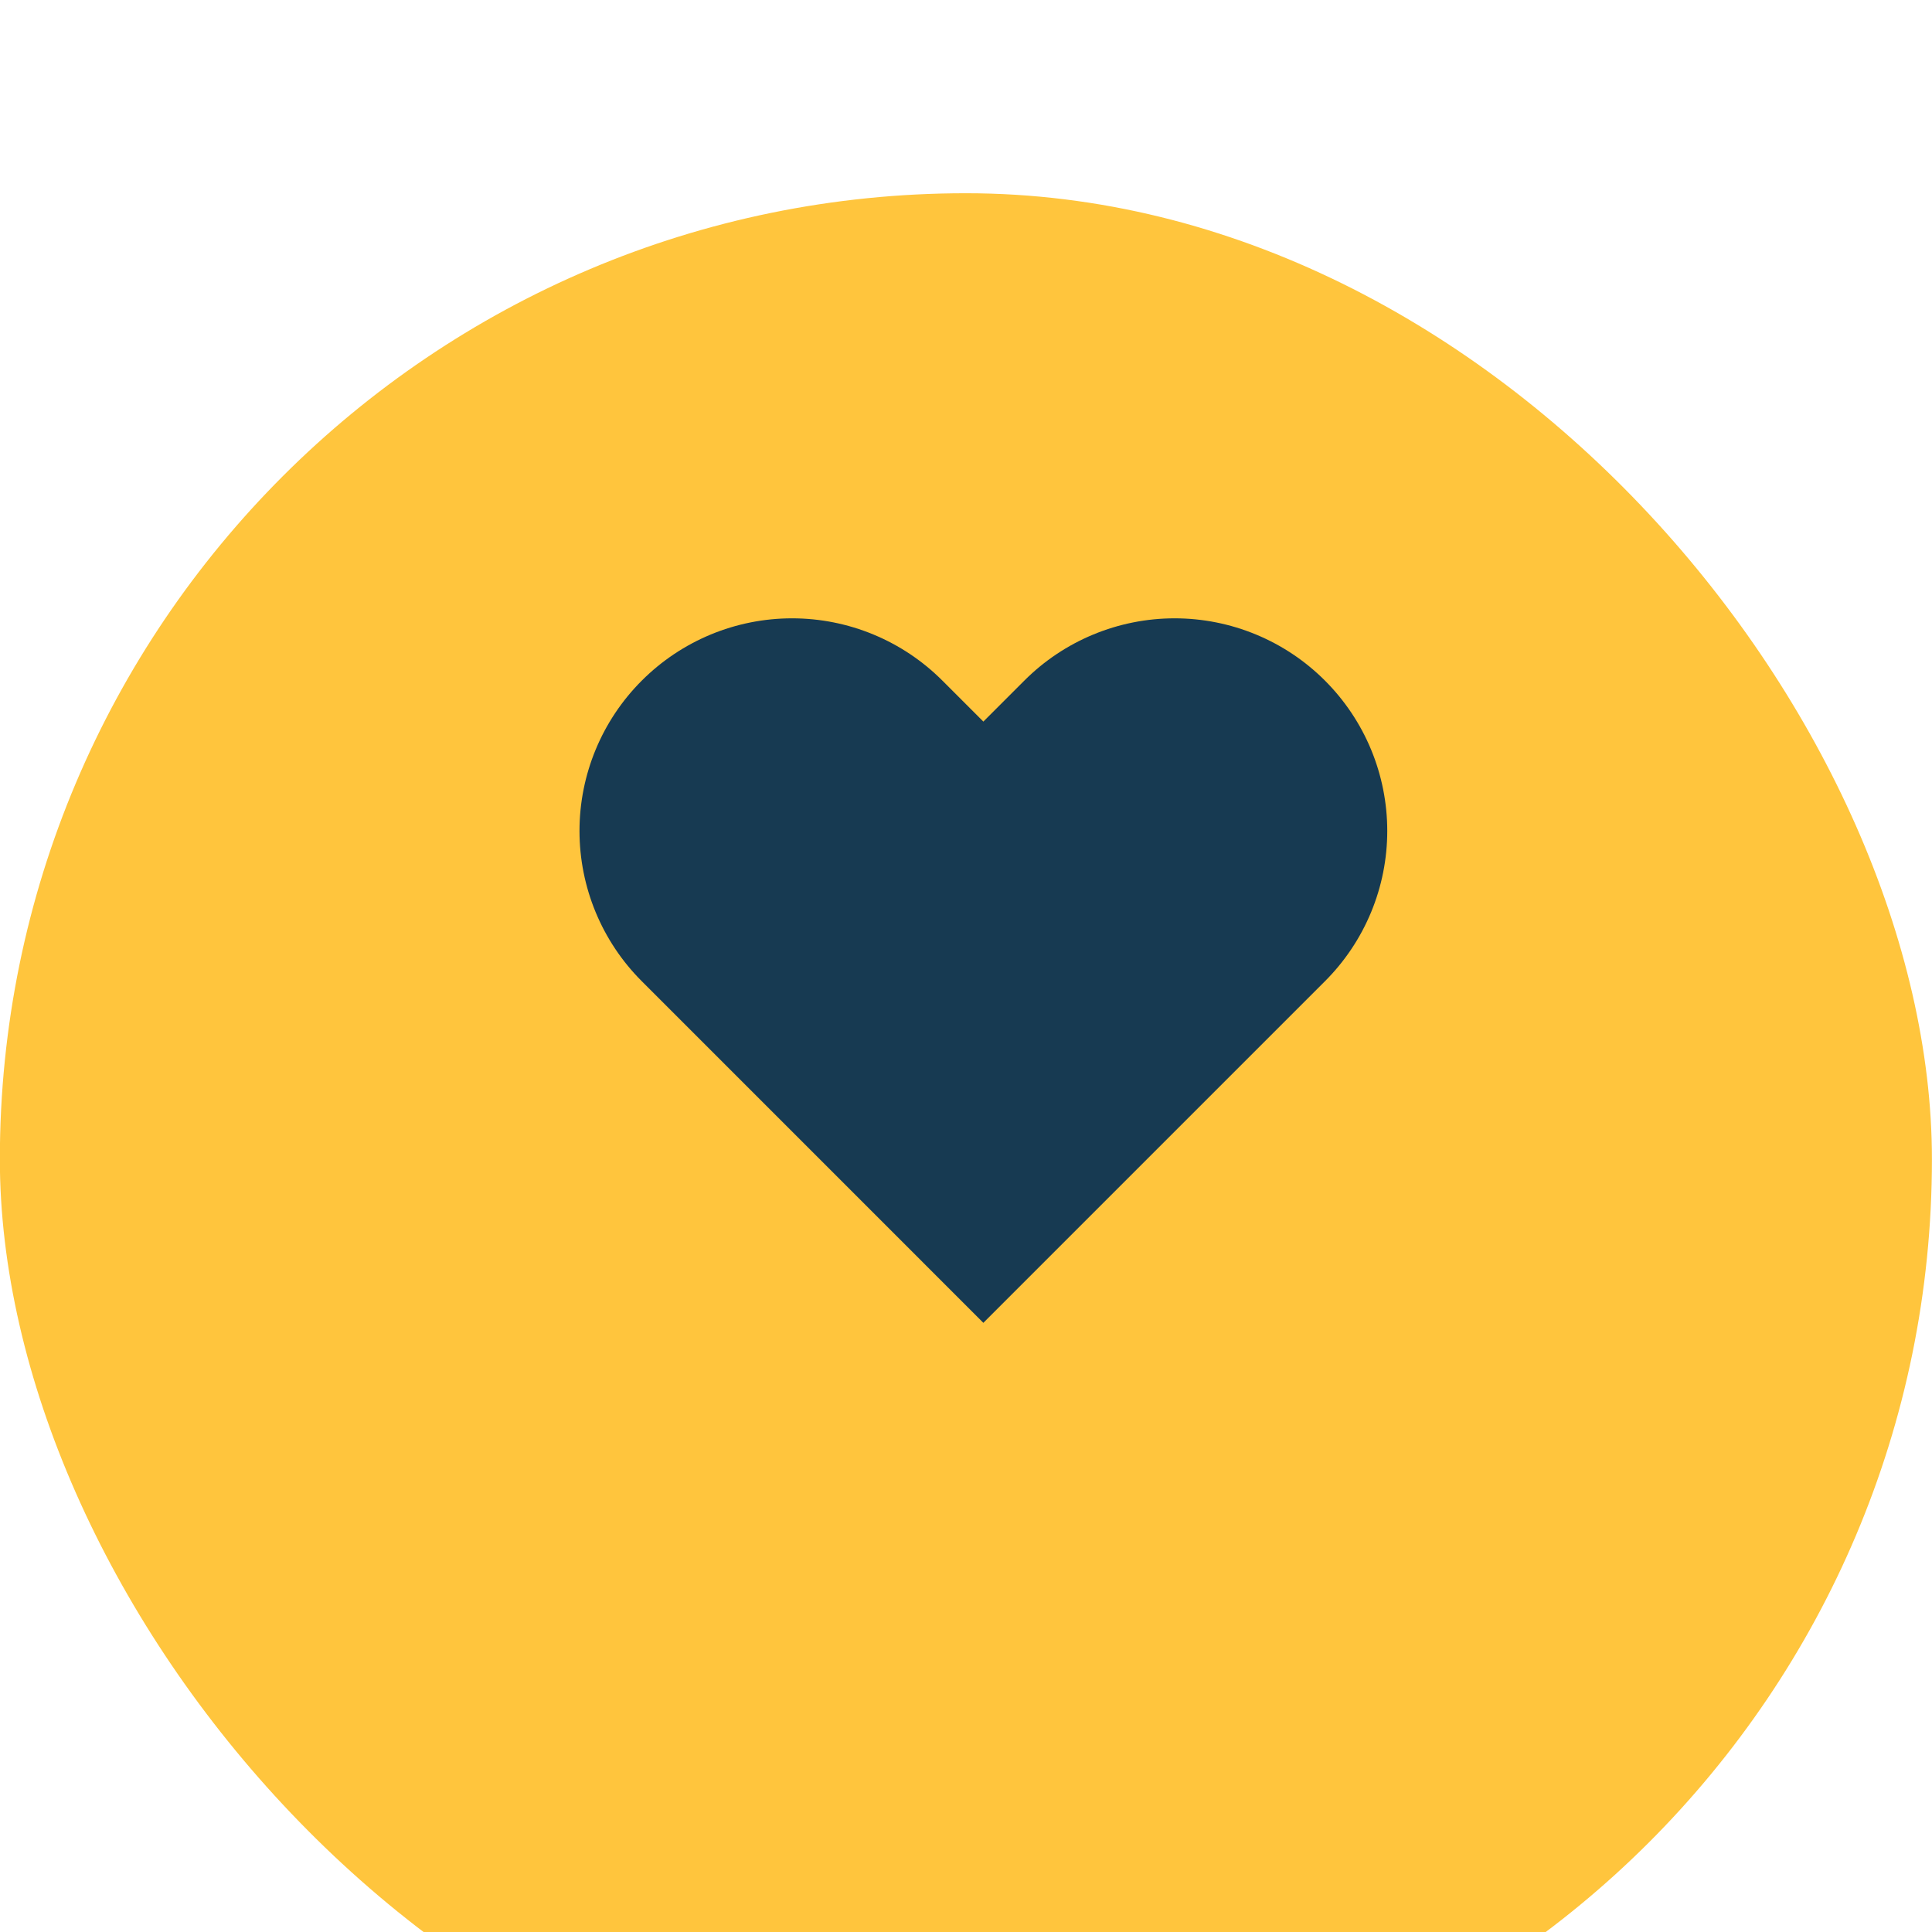 <svg xmlns="http://www.w3.org/2000/svg" fill="none" viewBox="82 76.48 54.43 54.43">
<g filter="url(#filter0_d_735_2975)">
<rect x="81.996" y="76.481" width="54.432" height="54.432" rx="27.216" fill="#FFC53D"/>
</g>
<path d="M119.328 95.655C118.772 95.098 118.112 94.657 117.385 94.356C116.658 94.055 115.88 93.9 115.093 93.9C114.307 93.9 113.528 94.055 112.801 94.356C112.075 94.657 111.414 95.098 110.858 95.655L109.704 96.809L108.55 95.655C107.427 94.531 105.904 93.9 104.315 93.9C102.727 93.9 101.204 94.531 100.081 95.655C98.957 96.778 98.326 98.301 98.326 99.889C98.326 101.478 98.957 103.001 100.081 104.124L101.235 105.278L109.704 113.748L118.174 105.278L119.328 104.124C119.884 103.568 120.326 102.908 120.627 102.181C120.928 101.455 121.083 100.676 121.083 99.889C121.083 99.103 120.928 98.324 120.627 97.597C120.326 96.871 119.884 96.211 119.328 95.655Z" fill="#173A52"/>
<defs>
<filter id="filter0_d_735_2975" x="0.347" y="0.276" width="217.73" height="217.73" filterUnits="userSpaceOnUse" color-interpolation-filters="sRGB">
<feFlood flood-opacity="0" result="BackgroundImageFix"/>
<feColorMatrix in="SourceAlpha" type="matrix" values="0 0 0 0 0 0 0 0 0 0 0 0 0 0 0 0 0 0 127 0" result="hardAlpha"/>
<feOffset dy="5.443"/>
<feGaussianBlur stdDeviation="40.824"/>
<feComposite in2="hardAlpha" operator="out"/>
<feColorMatrix type="matrix" values="0 0 0 0 0 0 0 0 0 0 0 0 0 0 0 0 0 0 0.25 0"/>
<feBlend mode="normal" in2="BackgroundImageFix" result="effect1_dropShadow_735_2975"/>
<feBlend mode="normal" in="SourceGraphic" in2="effect1_dropShadow_735_2975" result="shape"/>
</filter>
</defs>
</svg>